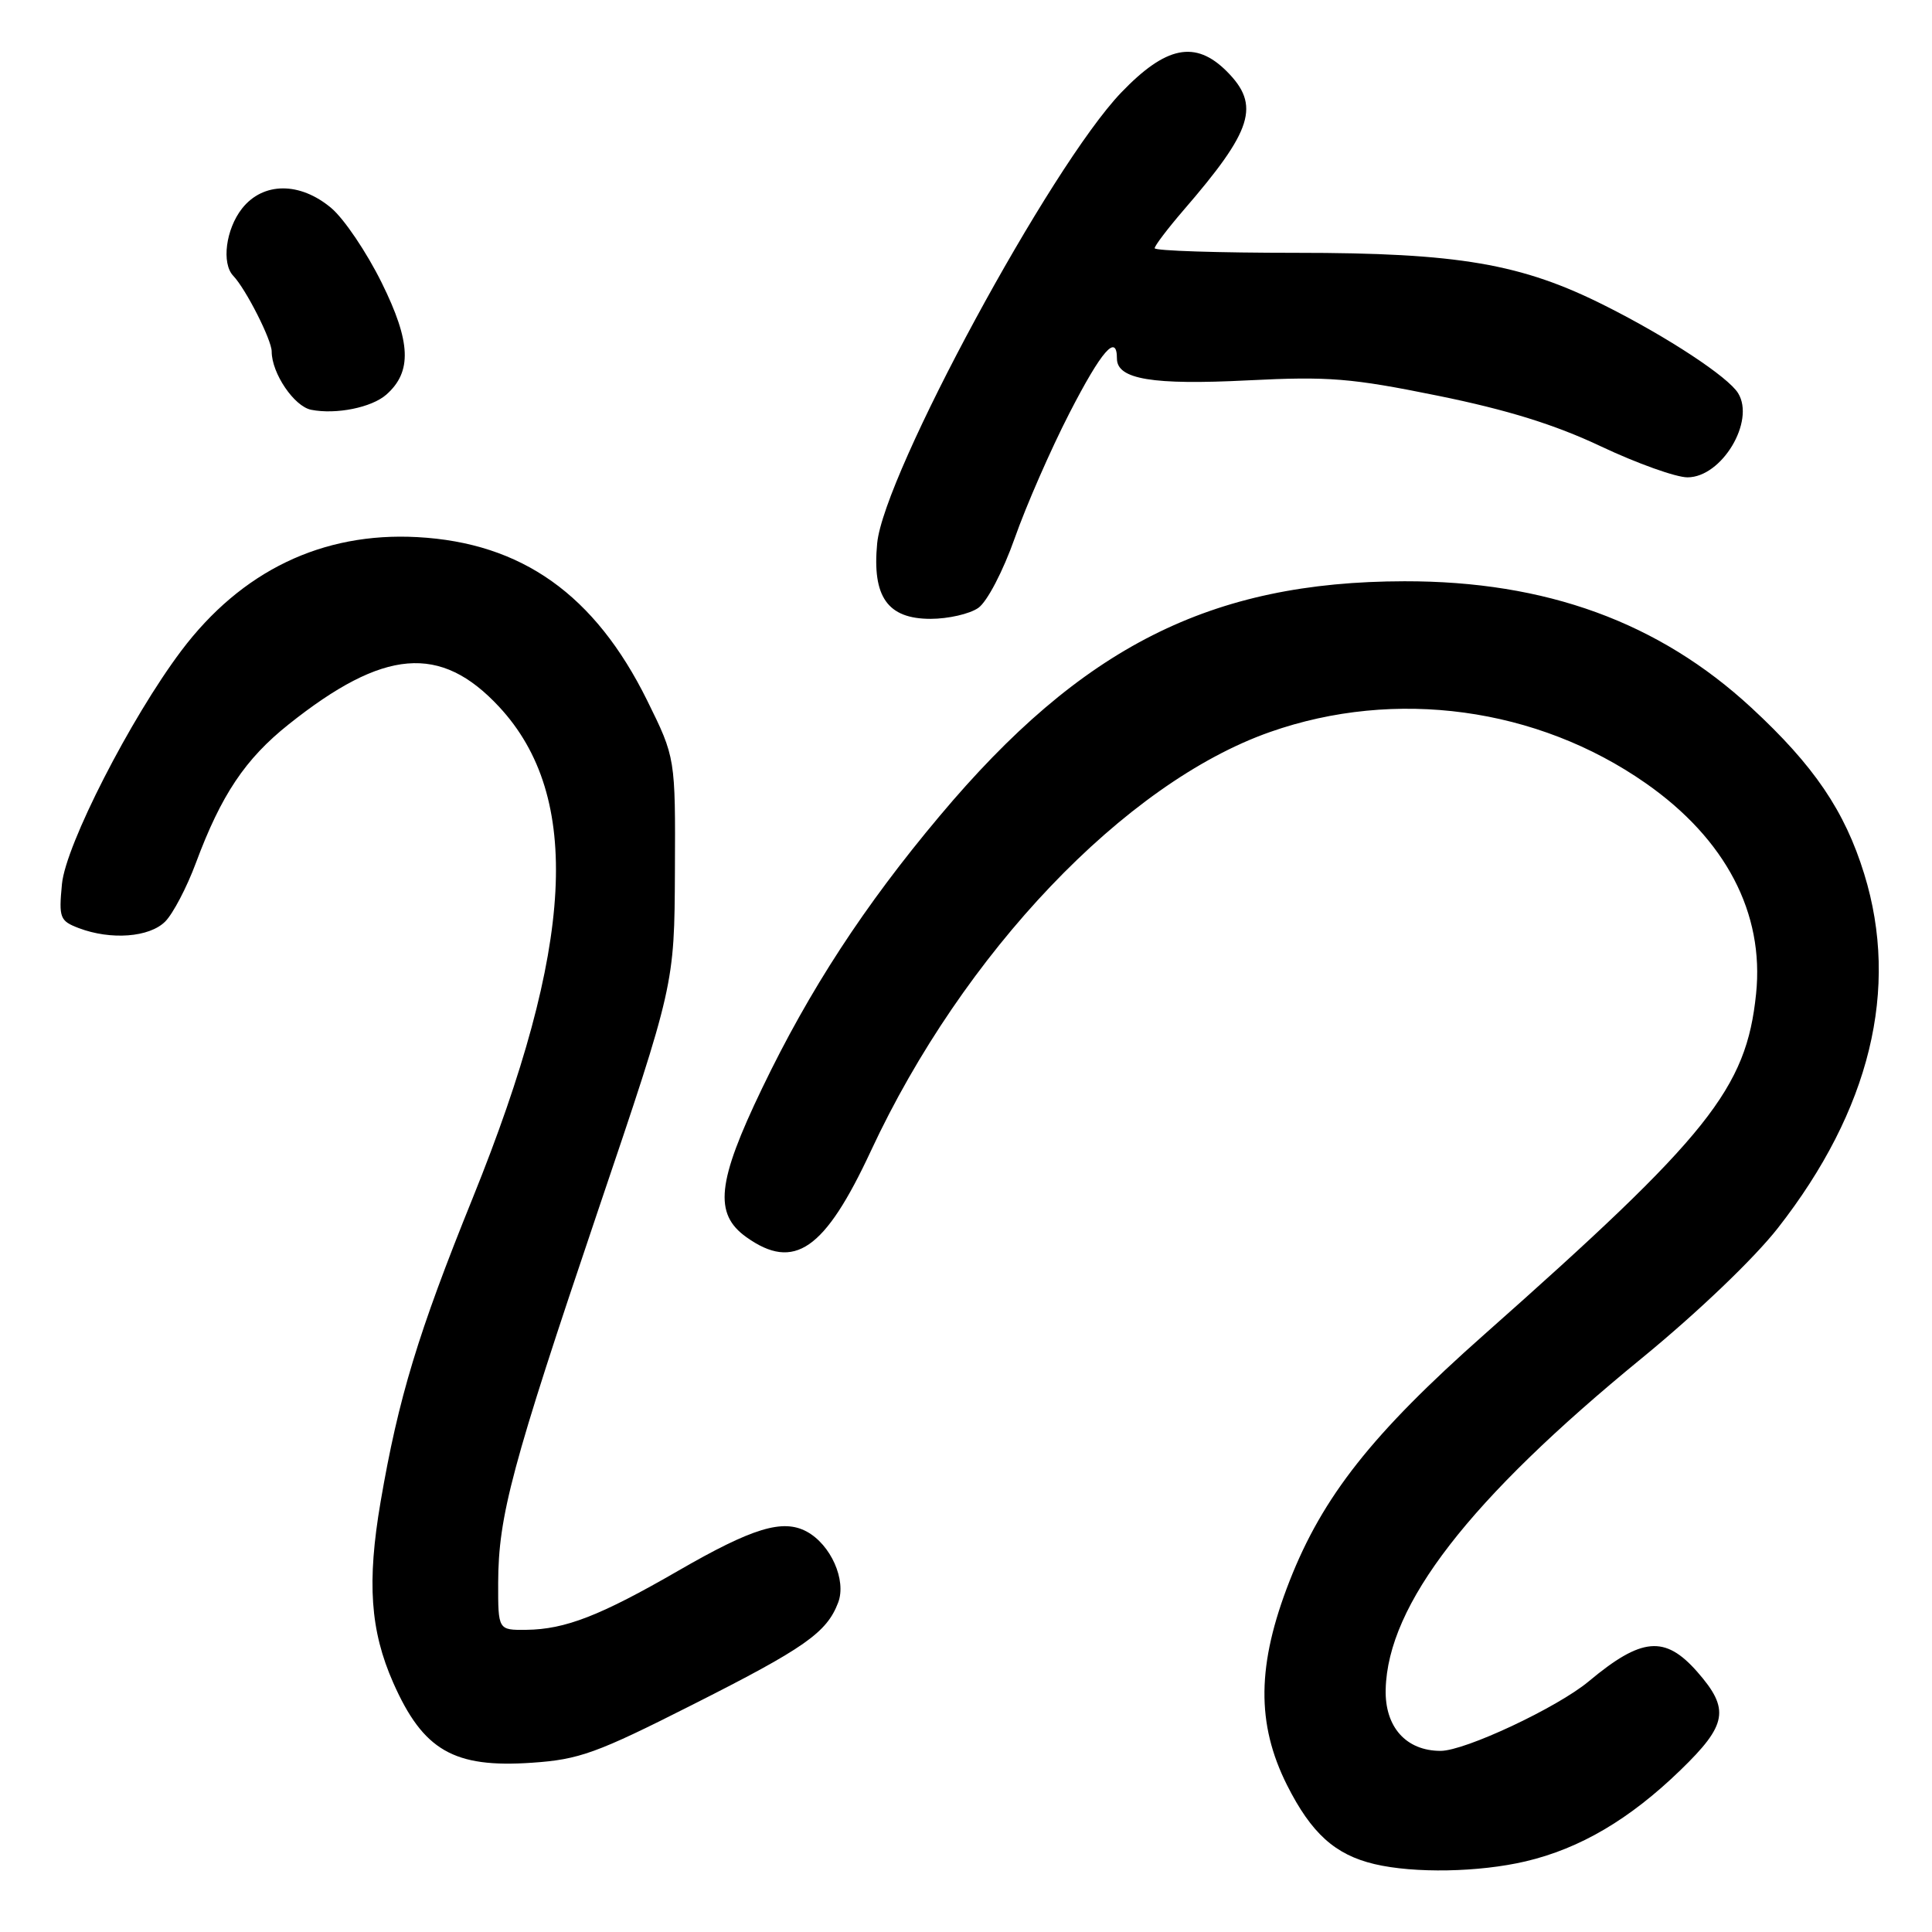 <?xml version="1.0" encoding="UTF-8" standalone="no"?>
<!DOCTYPE svg PUBLIC "-//W3C//DTD SVG 1.1//EN" "http://www.w3.org/Graphics/SVG/1.1/DTD/svg11.dtd" >
<svg xmlns="http://www.w3.org/2000/svg" xmlns:xlink="http://www.w3.org/1999/xlink" version="1.1" viewBox="0 0 256 256">
 <g >
 <path fill="currentColor"
d=" M 202.15 246.64 C 209.37 244.94 215.94 241.07 222.66 234.56 C 228.89 228.53 229.24 226.48 224.90 221.53 C 220.62 216.66 217.53 216.93 210.50 222.80 C 206.35 226.26 194.12 232.00 190.89 232.00 C 186.31 232.00 183.48 228.83 183.61 223.84 C 183.89 212.60 194.66 198.69 217.58 179.94 C 224.93 173.92 232.43 166.75 235.58 162.72 C 247.80 147.10 251.72 131.03 247.02 115.81 C 244.44 107.45 240.37 101.45 232.06 93.77 C 219.79 82.43 204.85 76.99 186.09 77.02 C 160.42 77.06 143.33 85.69 124.52 108.11 C 114.51 120.02 107.25 131.17 100.98 144.21 C 95.01 156.62 94.56 160.84 98.90 163.93 C 105.24 168.45 109.28 165.65 115.40 152.50 C 127.61 126.27 149.07 103.74 168.30 96.99 C 184.88 91.16 203.68 93.72 218.07 103.78 C 228.66 111.18 233.80 120.99 232.69 131.69 C 231.40 144.26 226.44 150.46 196.66 176.84 C 181.83 189.97 175.26 198.30 170.87 209.50 C 166.54 220.57 166.45 228.39 170.54 236.54 C 173.76 242.93 176.90 245.76 182.12 247.00 C 187.41 248.25 195.97 248.09 202.15 246.64 Z  M 91.69 225.92 C 106.65 218.37 109.54 216.34 111.06 212.35 C 112.19 209.38 110.08 204.65 106.87 202.93 C 103.70 201.24 99.70 202.46 89.91 208.11 C 79.55 214.09 74.90 215.90 69.75 215.96 C 66.00 216.00 66.00 216.00 66.01 209.75 C 66.04 200.84 67.80 194.27 79.21 160.50 C 89.36 130.50 89.36 130.50 89.43 115.45 C 89.50 100.41 89.50 100.41 85.76 92.83 C 78.83 78.80 69.15 71.92 55.29 71.17 C 42.70 70.49 31.99 75.65 24.02 86.23 C 17.31 95.15 8.71 111.95 8.21 117.13 C 7.78 121.63 7.93 122.02 10.44 122.98 C 14.69 124.59 19.79 124.21 21.89 122.11 C 22.92 121.08 24.75 117.59 25.95 114.36 C 29.31 105.33 32.49 100.57 38.24 95.99 C 50.86 85.93 58.37 85.30 66.14 93.66 C 77.19 105.56 76.12 125.38 62.65 158.71 C 55.39 176.65 52.79 185.23 50.43 199.00 C 48.61 209.65 49.06 216.07 52.10 222.96 C 56.07 231.95 60.13 234.29 70.50 233.57 C 76.73 233.15 79.06 232.31 91.69 225.92 Z  M 129.63 80.55 C 130.80 79.73 132.91 75.69 134.46 71.30 C 135.97 67.01 139.23 59.56 141.70 54.75 C 145.97 46.45 148.00 44.12 148.00 47.52 C 148.00 50.26 152.74 51.04 165.34 50.40 C 176.07 49.86 179.03 50.10 190.50 52.43 C 199.71 54.30 206.03 56.26 212.16 59.16 C 216.93 61.41 222.08 63.25 223.60 63.25 C 228.14 63.25 232.60 55.82 230.31 52.10 C 229.00 49.95 221.01 44.69 212.75 40.54 C 201.63 34.93 193.28 33.50 171.75 33.50 C 161.44 33.50 153.00 33.23 153.00 32.89 C 153.00 32.56 154.71 30.31 156.79 27.89 C 166.02 17.22 167.04 13.95 162.55 9.45 C 158.39 5.30 154.50 6.08 148.56 12.27 C 139.20 22.04 117.11 62.84 116.23 71.99 C 115.55 79.08 117.61 82.00 123.30 82.00 C 125.64 82.00 128.49 81.35 129.63 80.55 Z  M 51.19 52.29 C 54.62 49.26 54.46 45.32 50.58 37.47 C 48.59 33.44 45.59 28.99 43.90 27.57 C 39.74 24.07 34.86 24.10 32.07 27.63 C 29.92 30.37 29.33 34.90 30.91 36.55 C 32.58 38.30 36.00 45.04 36.00 46.58 C 36.00 49.46 38.98 53.86 41.24 54.30 C 44.54 54.95 49.25 54.00 51.19 52.29 Z "/>
</g>
</svg>